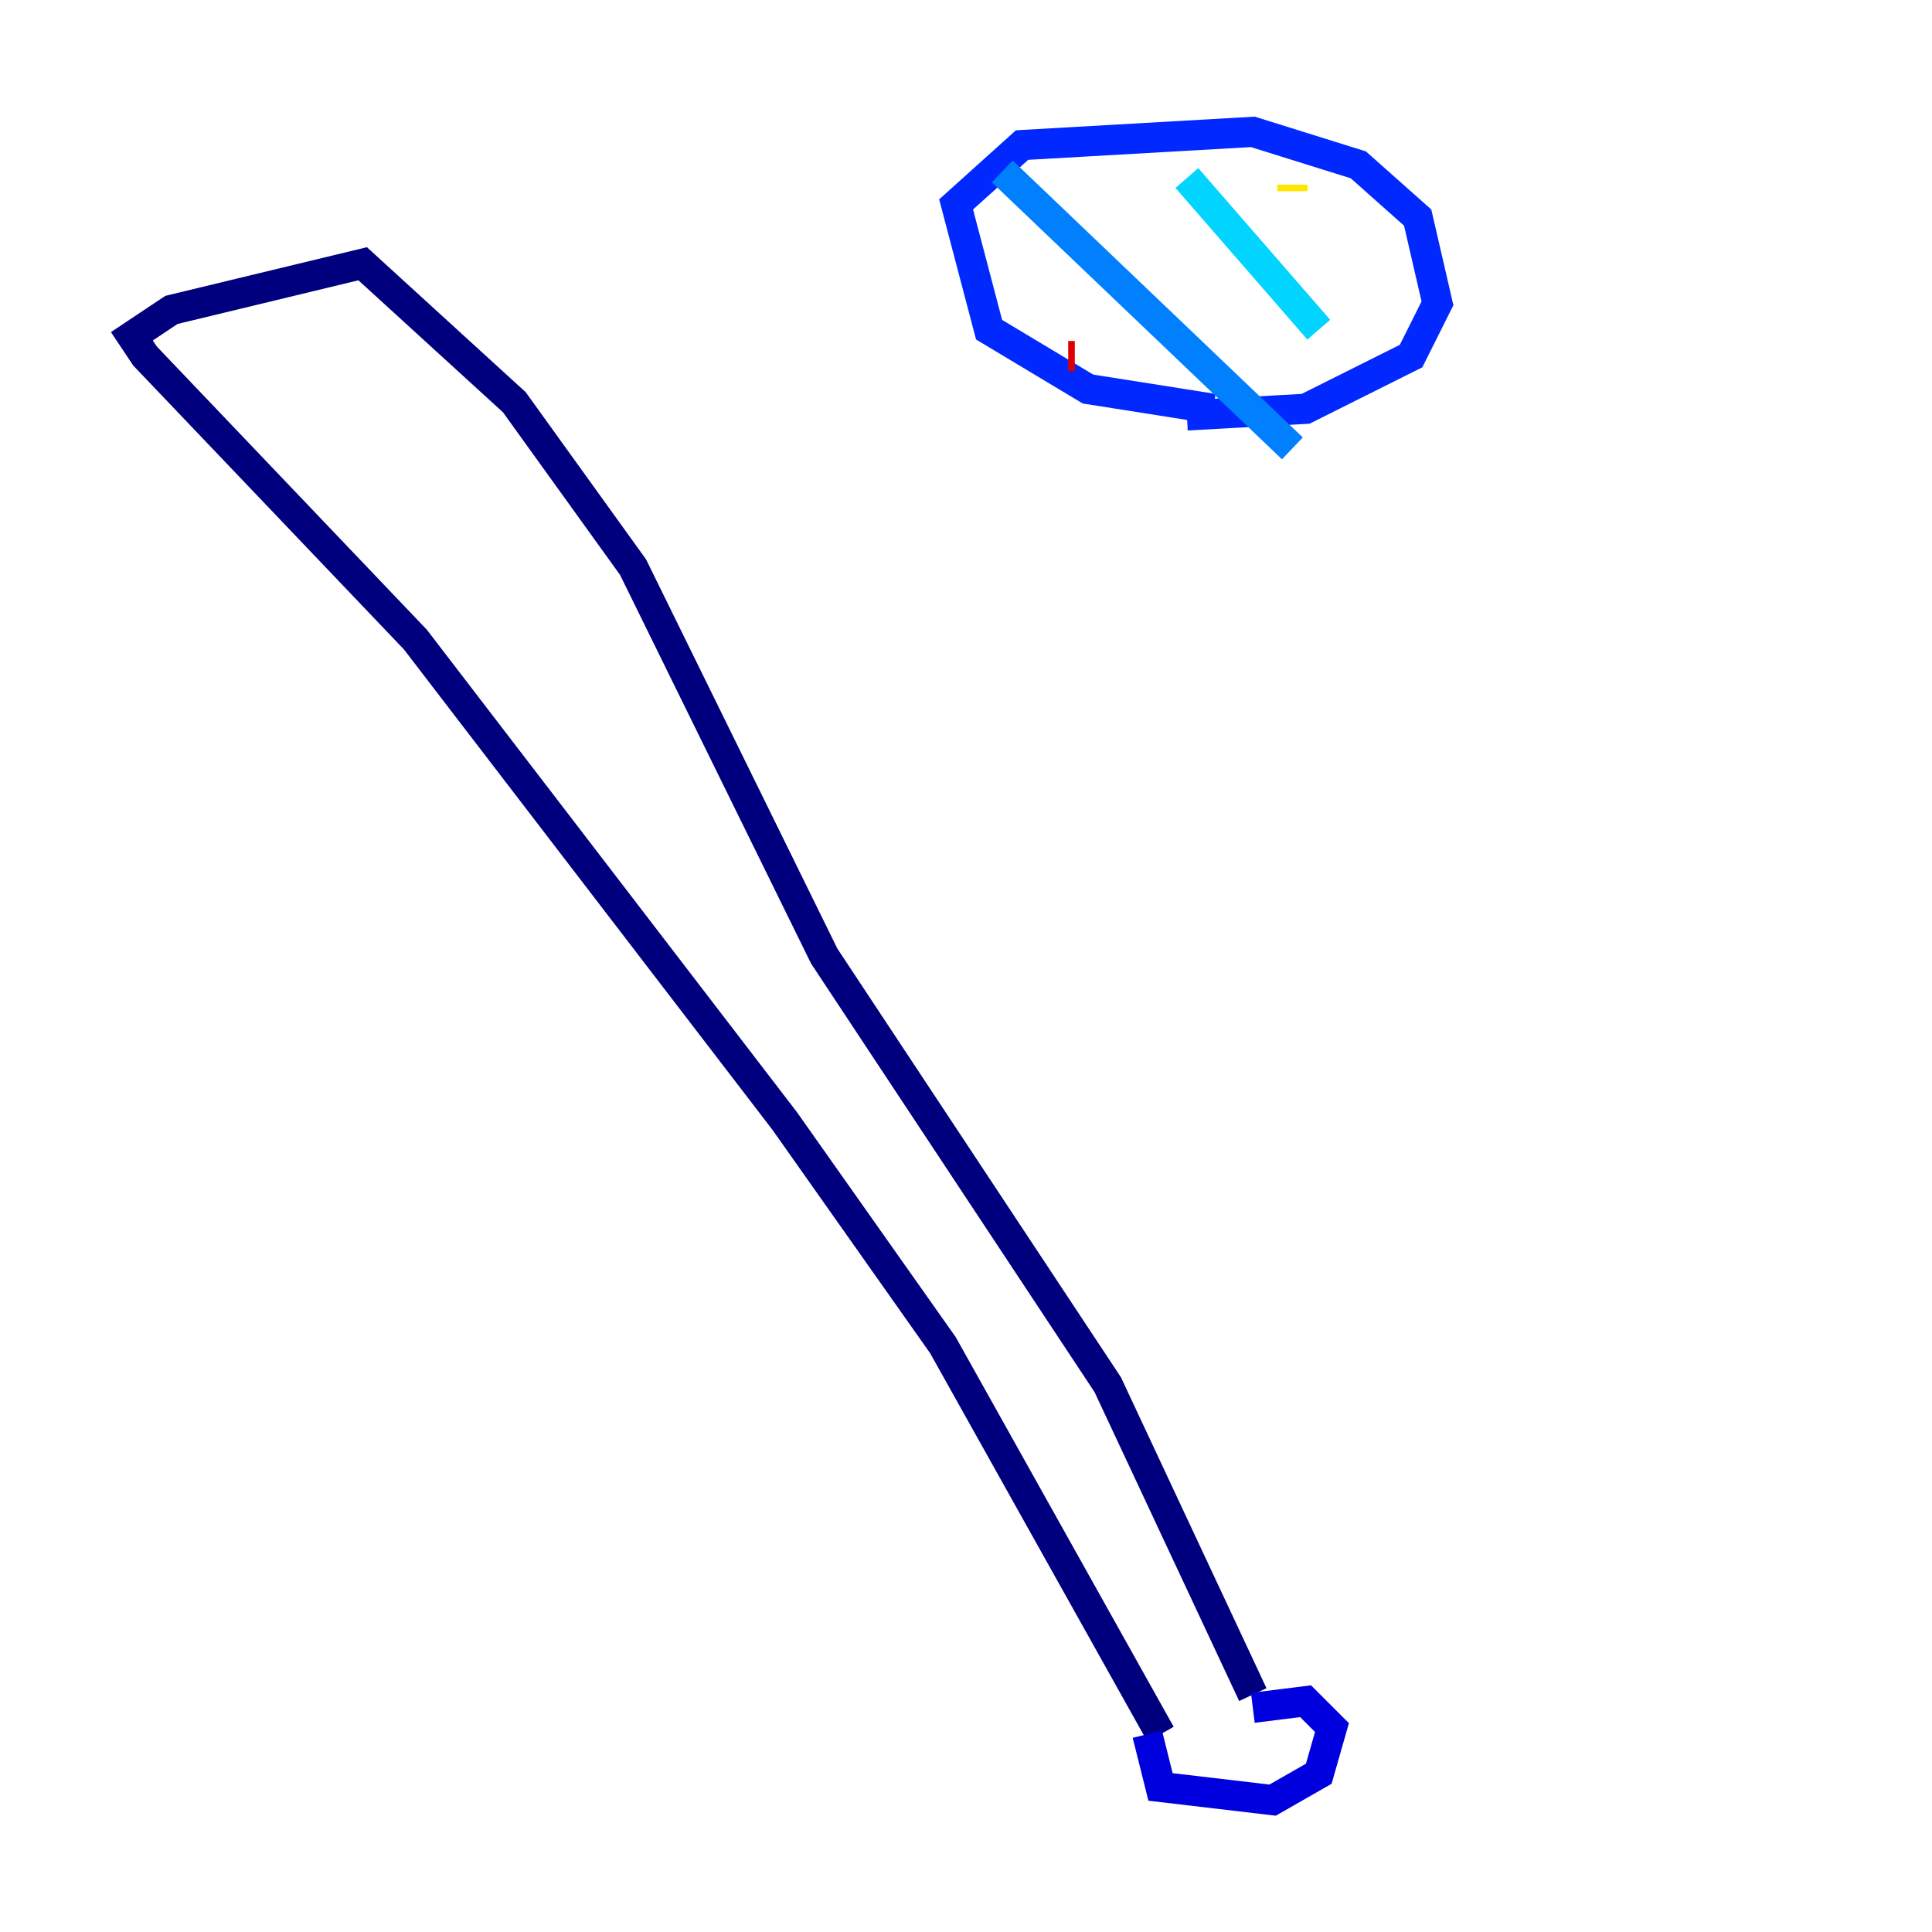 <?xml version="1.0" encoding="utf-8" ?>
<svg baseProfile="tiny" height="128" version="1.2" viewBox="0,0,128,128" width="128" xmlns="http://www.w3.org/2000/svg" xmlns:ev="http://www.w3.org/2001/xml-events" xmlns:xlink="http://www.w3.org/1999/xlink"><defs /><polyline fill="none" points="76.887,114.894 62.471,89.12 51.986,74.266 27.522,42.375 9.611,23.59 8.737,22.28 11.358,20.532 24.027,17.474 34.075,26.648 41.939,37.57 54.608,63.345 73.392,91.741 83.003,112.273" stroke="#00007f" stroke-width="2" /><polyline fill="none" points="76.014,114.894 76.887,118.389 84.314,119.263 87.372,117.515 88.246,114.457 86.498,112.71 83.003,113.147" stroke="#0000de" stroke-width="2" /><polyline fill="none" points="80.382,27.085 72.082,25.775 65.529,21.843 63.345,13.543 67.713,9.611 83.003,8.737 89.993,10.921 93.925,14.416 95.236,20.096 93.488,23.59 86.498,27.085 78.635,27.522" stroke="#0028ff" stroke-width="2" /><polyline fill="none" points="66.403,11.358 85.625,29.706" stroke="#0080ff" stroke-width="2" /><polyline fill="none" points="78.635,11.795 87.372,21.843" stroke="#00d4ff" stroke-width="2" /><polyline fill="none" points="86.935,13.979 86.935,13.979" stroke="#36ffc0" stroke-width="2" /><polyline fill="none" points="90.867,19.659 90.867,19.659" stroke="#7cff79" stroke-width="2" /><polyline fill="none" points="86.061,13.106 86.061,13.106" stroke="#c0ff36" stroke-width="2" /><polyline fill="none" points="85.625,12.669 85.625,12.232" stroke="#ffe500" stroke-width="2" /><polyline fill="none" points="71.645,18.785 71.645,18.785" stroke="#ff9400" stroke-width="2" /><polyline fill="none" points="67.276,19.659 67.276,19.659" stroke="#ff4600" stroke-width="2" /><polyline fill="none" points="70.771,23.59 71.208,23.59" stroke="#de0000" stroke-width="2" /><polyline fill="none" points="67.276,17.038 67.276,17.038" stroke="#7f0000" stroke-width="2" /></svg>